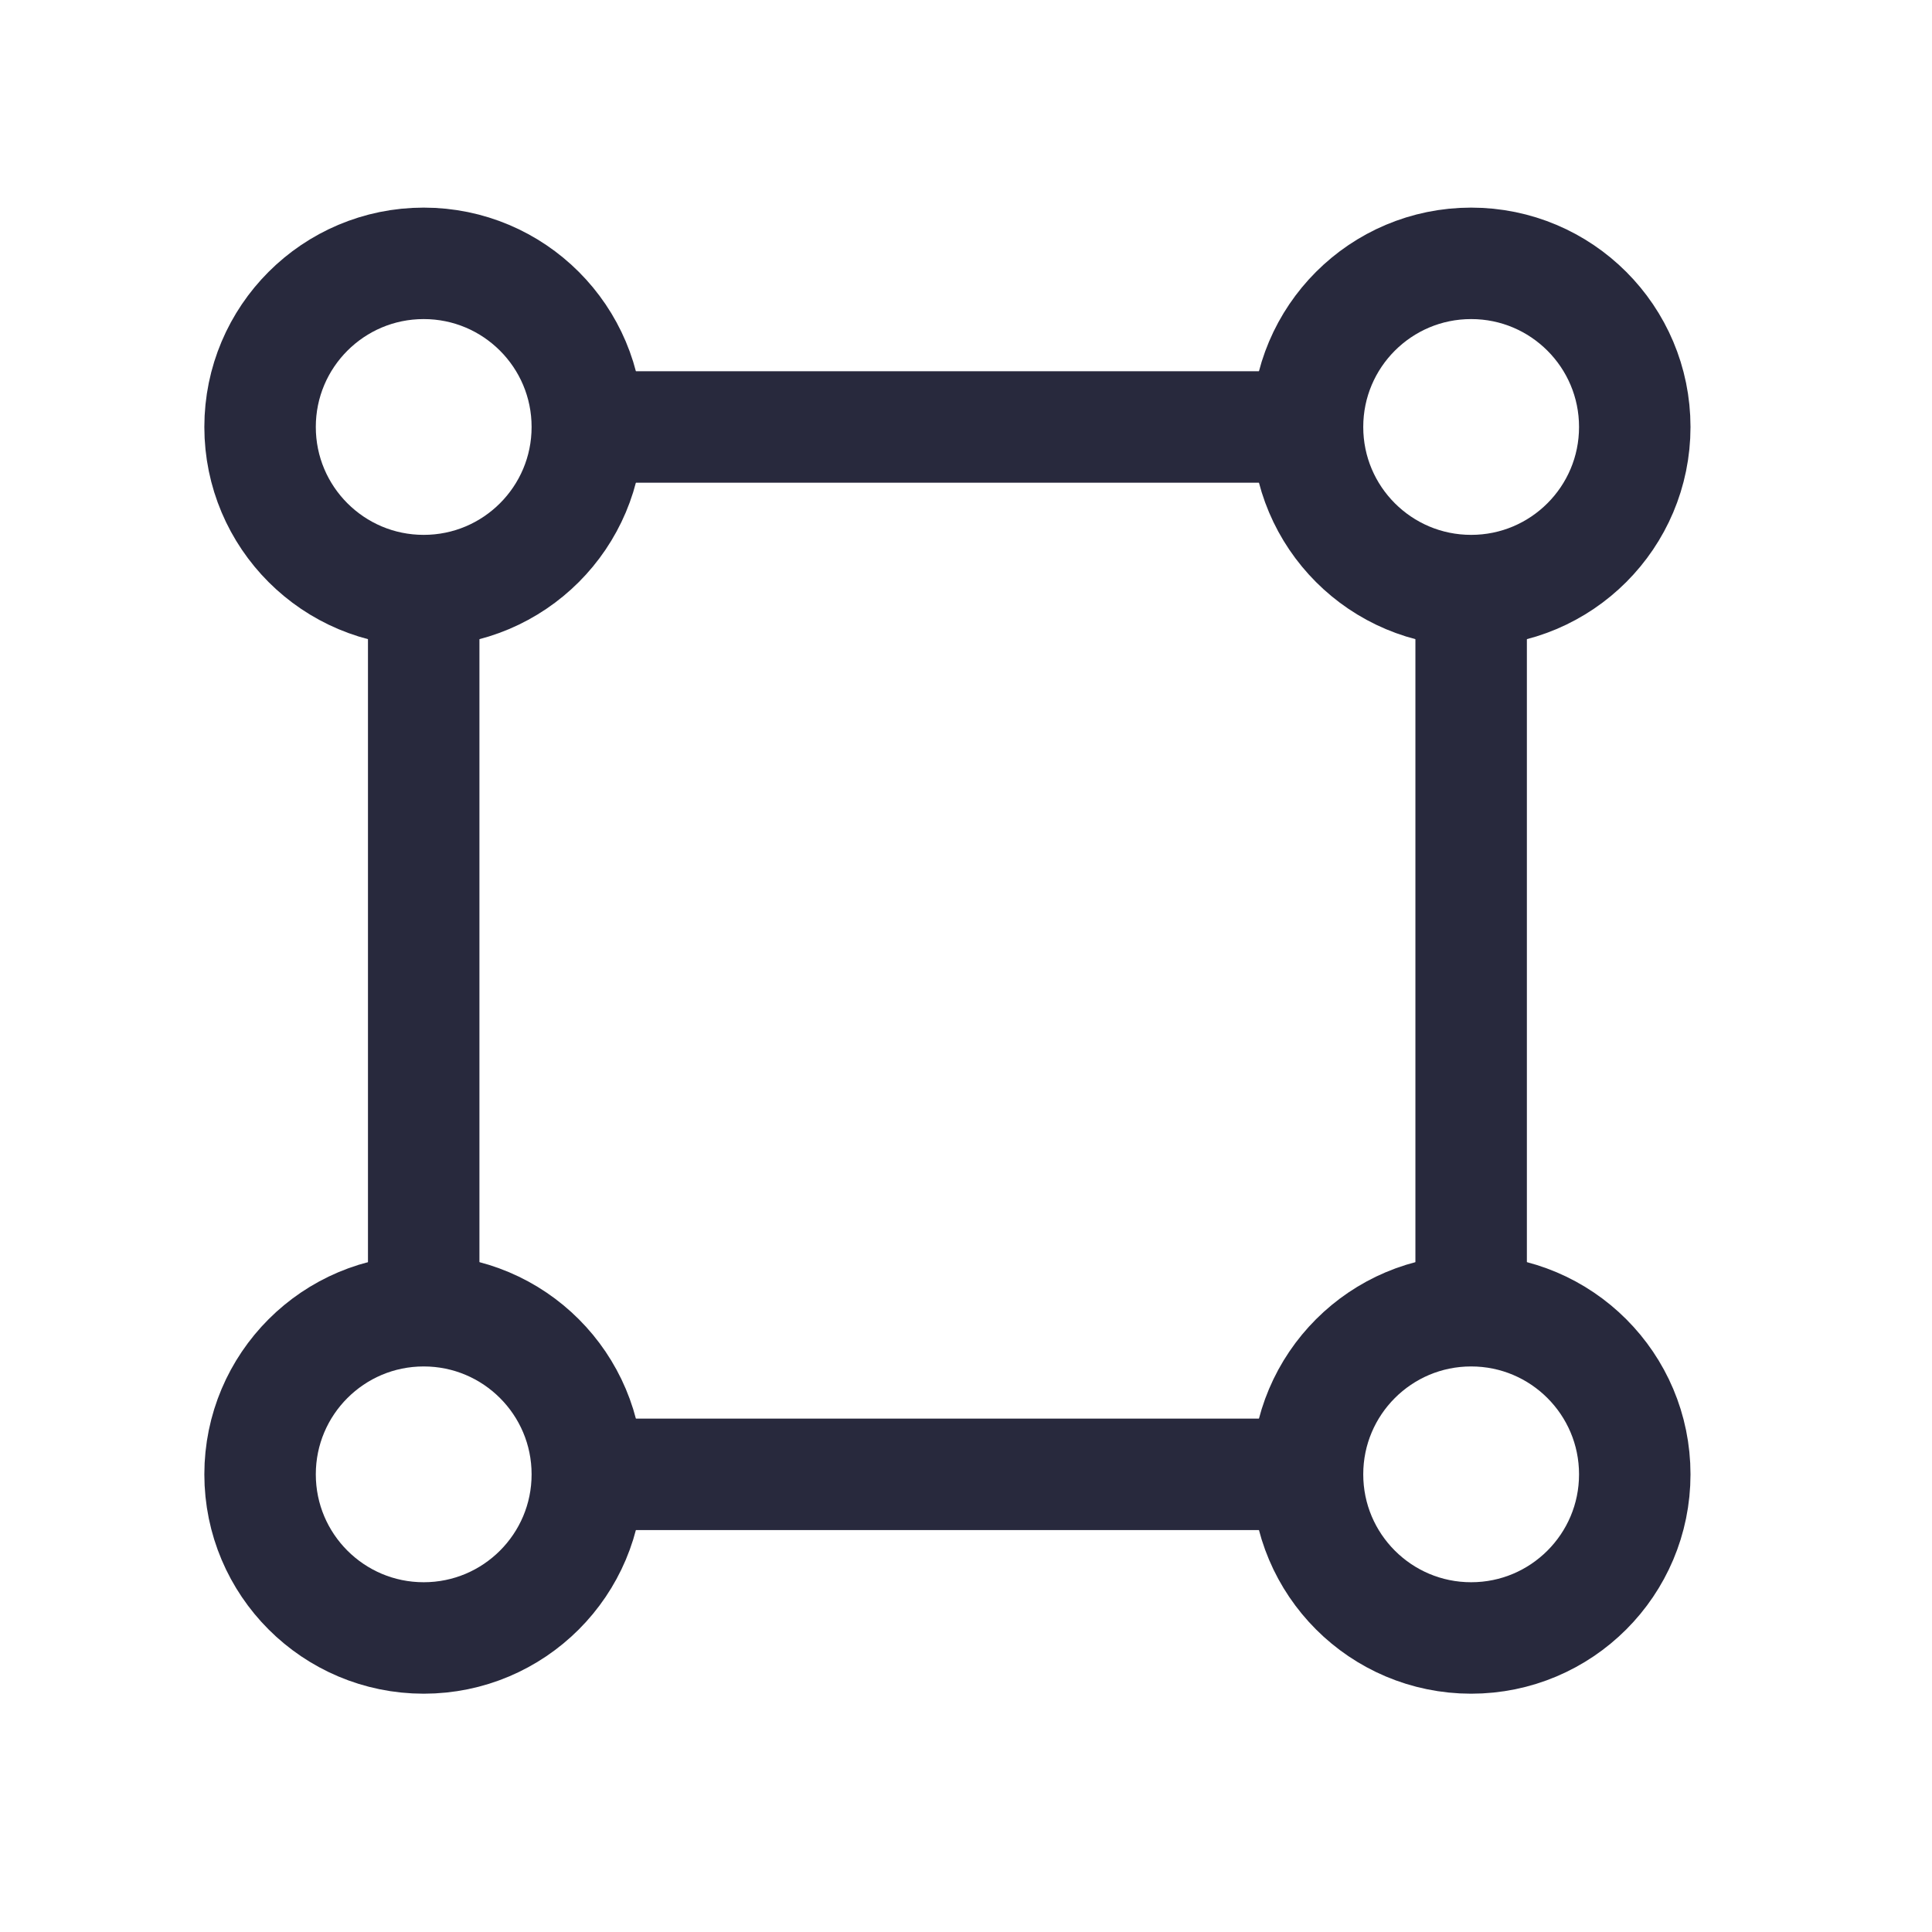 <svg width="25" height="25" viewBox="0 0 25 26" fill="none" xmlns="http://www.w3.org/2000/svg">
<path d="M19.298 7.948V17.639M17.095 5.746H7.405M17.095 19.841H7.405M5.202 7.948V17.639" stroke="#28293D" stroke-width="1.5"/>
<circle cx="19.298" cy="5.746" r="2.202" stroke="#28293D" stroke-width="1.5"/>
<circle cx="5.202" cy="5.746" r="2.202" stroke="#28293D" stroke-width="1.5"/>
<circle cx="19.298" cy="19.841" r="2.202" stroke="#28293D" stroke-width="1.5"/>
<circle cx="5.202" cy="19.841" r="2.202" stroke="#28293D" stroke-width="1.5"/>
</svg>
